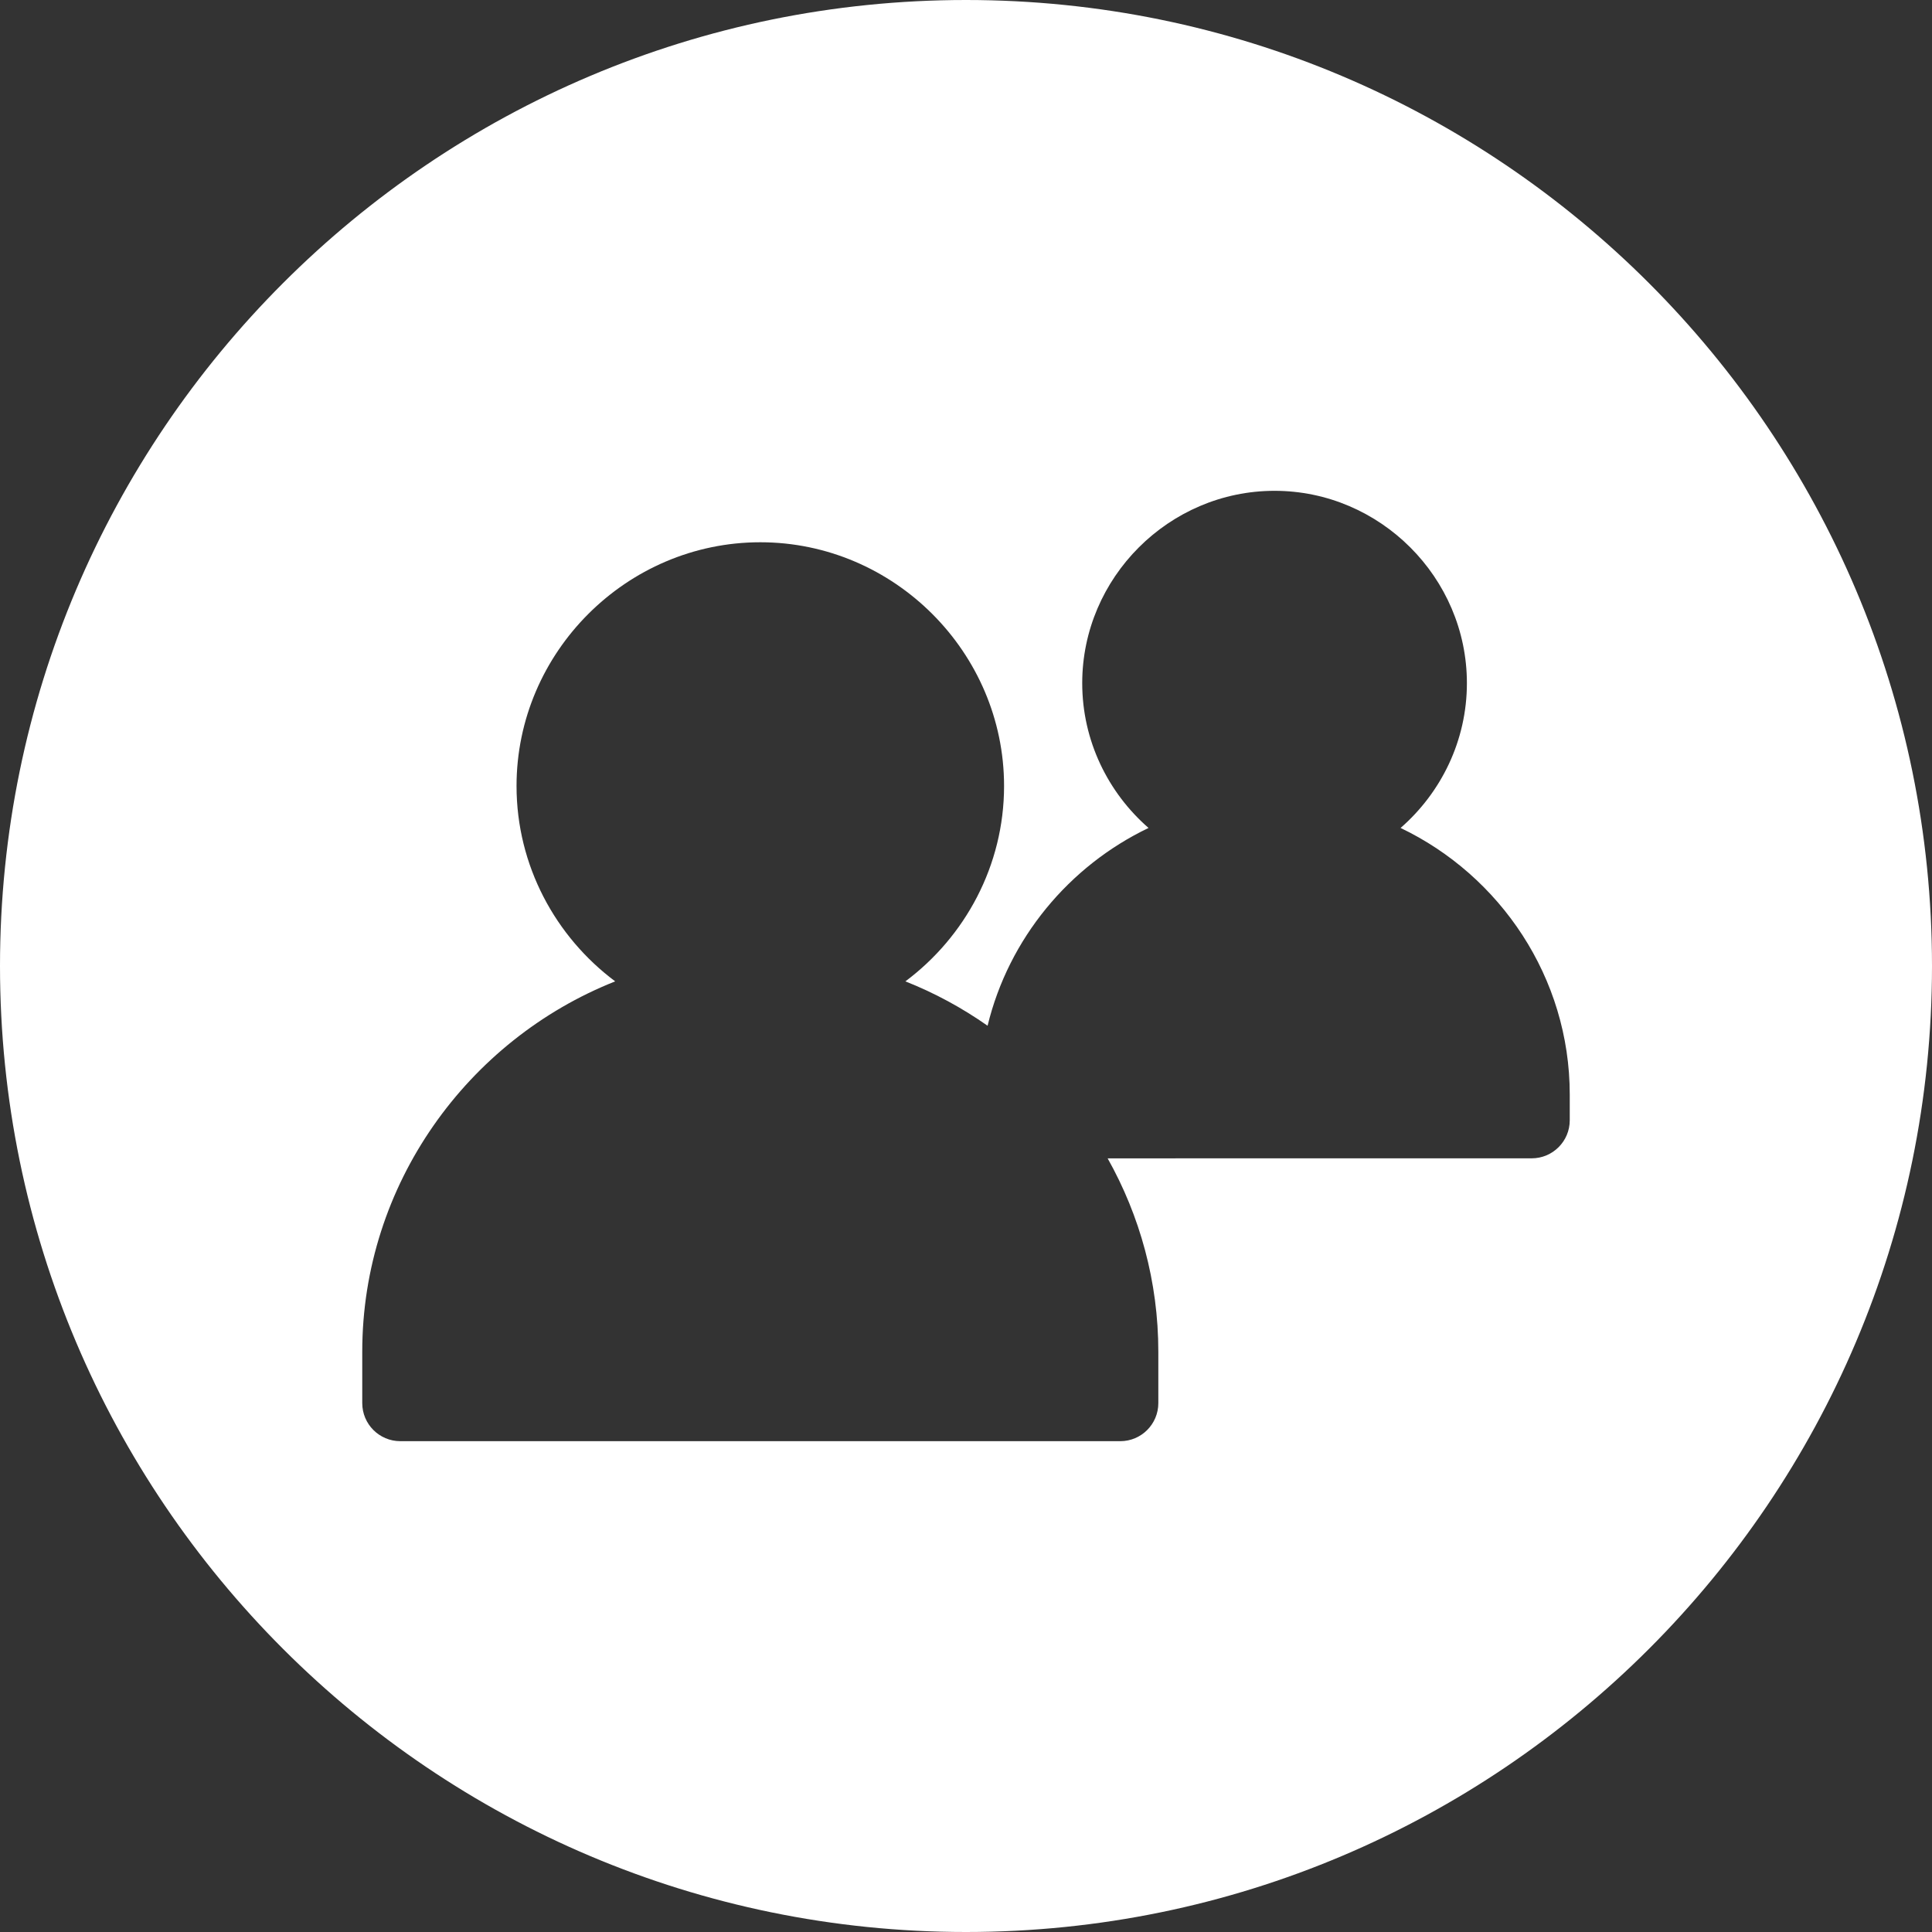 <?xml version="1.0" encoding="UTF-8" standalone="no"?><svg width="100%" height="100%" viewBox="0 0 64 64" version="1.1" xmlns="http://www.w3.org/2000/svg" xmlns:xlink="http://www.w3.org/1999/xlink" xml:space="preserve" xmlns:serif="http://www.serif.com/" style="fill-rule:evenodd;clip-rule:evenodd;stroke-linejoin:round;stroke-miterlimit:2;"><rect x="0" y="0" width="64" height="64" fill="#333333" stroke="none"/><rect id="group" x="0" y="0" width="64" height="64" style="fill:none;"/><path d="M32,0c17.661,0 32,14.339 32,32c0,17.661 -14.339,32 -32,32c-17.661,0 -32,-14.339 -32,-32c0,-17.661 14.339,-32 32,-32Zm6.047,27.427c-2.633,1.259 -4.632,3.664 -5.332,6.552c-0.842,-0.591 -1.755,-1.087 -2.723,-1.47c1.978,-1.478 3.269,-3.836 3.269,-6.472c-0,-4.429 -3.646,-8.074 -8.075,-8.074c-4.43,-0 -8.075,3.645 -8.075,8.074c-0,2.636 1.29,4.994 3.268,6.472c-4.886,1.937 -8.379,6.726 -8.379,12.268c0,-0 0,1.703 0,1.703c0,0.696 0.565,1.261 1.261,1.261c0.695,0 23.154,0 23.85,0c0.696,0 1.26,-0.565 1.26,-1.261l0,-1.703c0,-2.318 -0.611,-4.504 -1.679,-6.405c5.803,0 7.489,-0.001 14.047,-0.001c0.696,0 1.261,-0.564 1.261,-1.26l0,-0.852c0,-3.875 -2.303,-7.254 -5.604,-8.832c1.343,-1.171 2.197,-2.892 2.197,-4.797c-0,-3.495 -2.876,-6.371 -6.372,-6.371c-3.495,-0 -6.371,2.876 -6.371,6.371c0,1.905 0.854,3.626 2.197,4.797Z" style="fill:#fff;"/></svg>